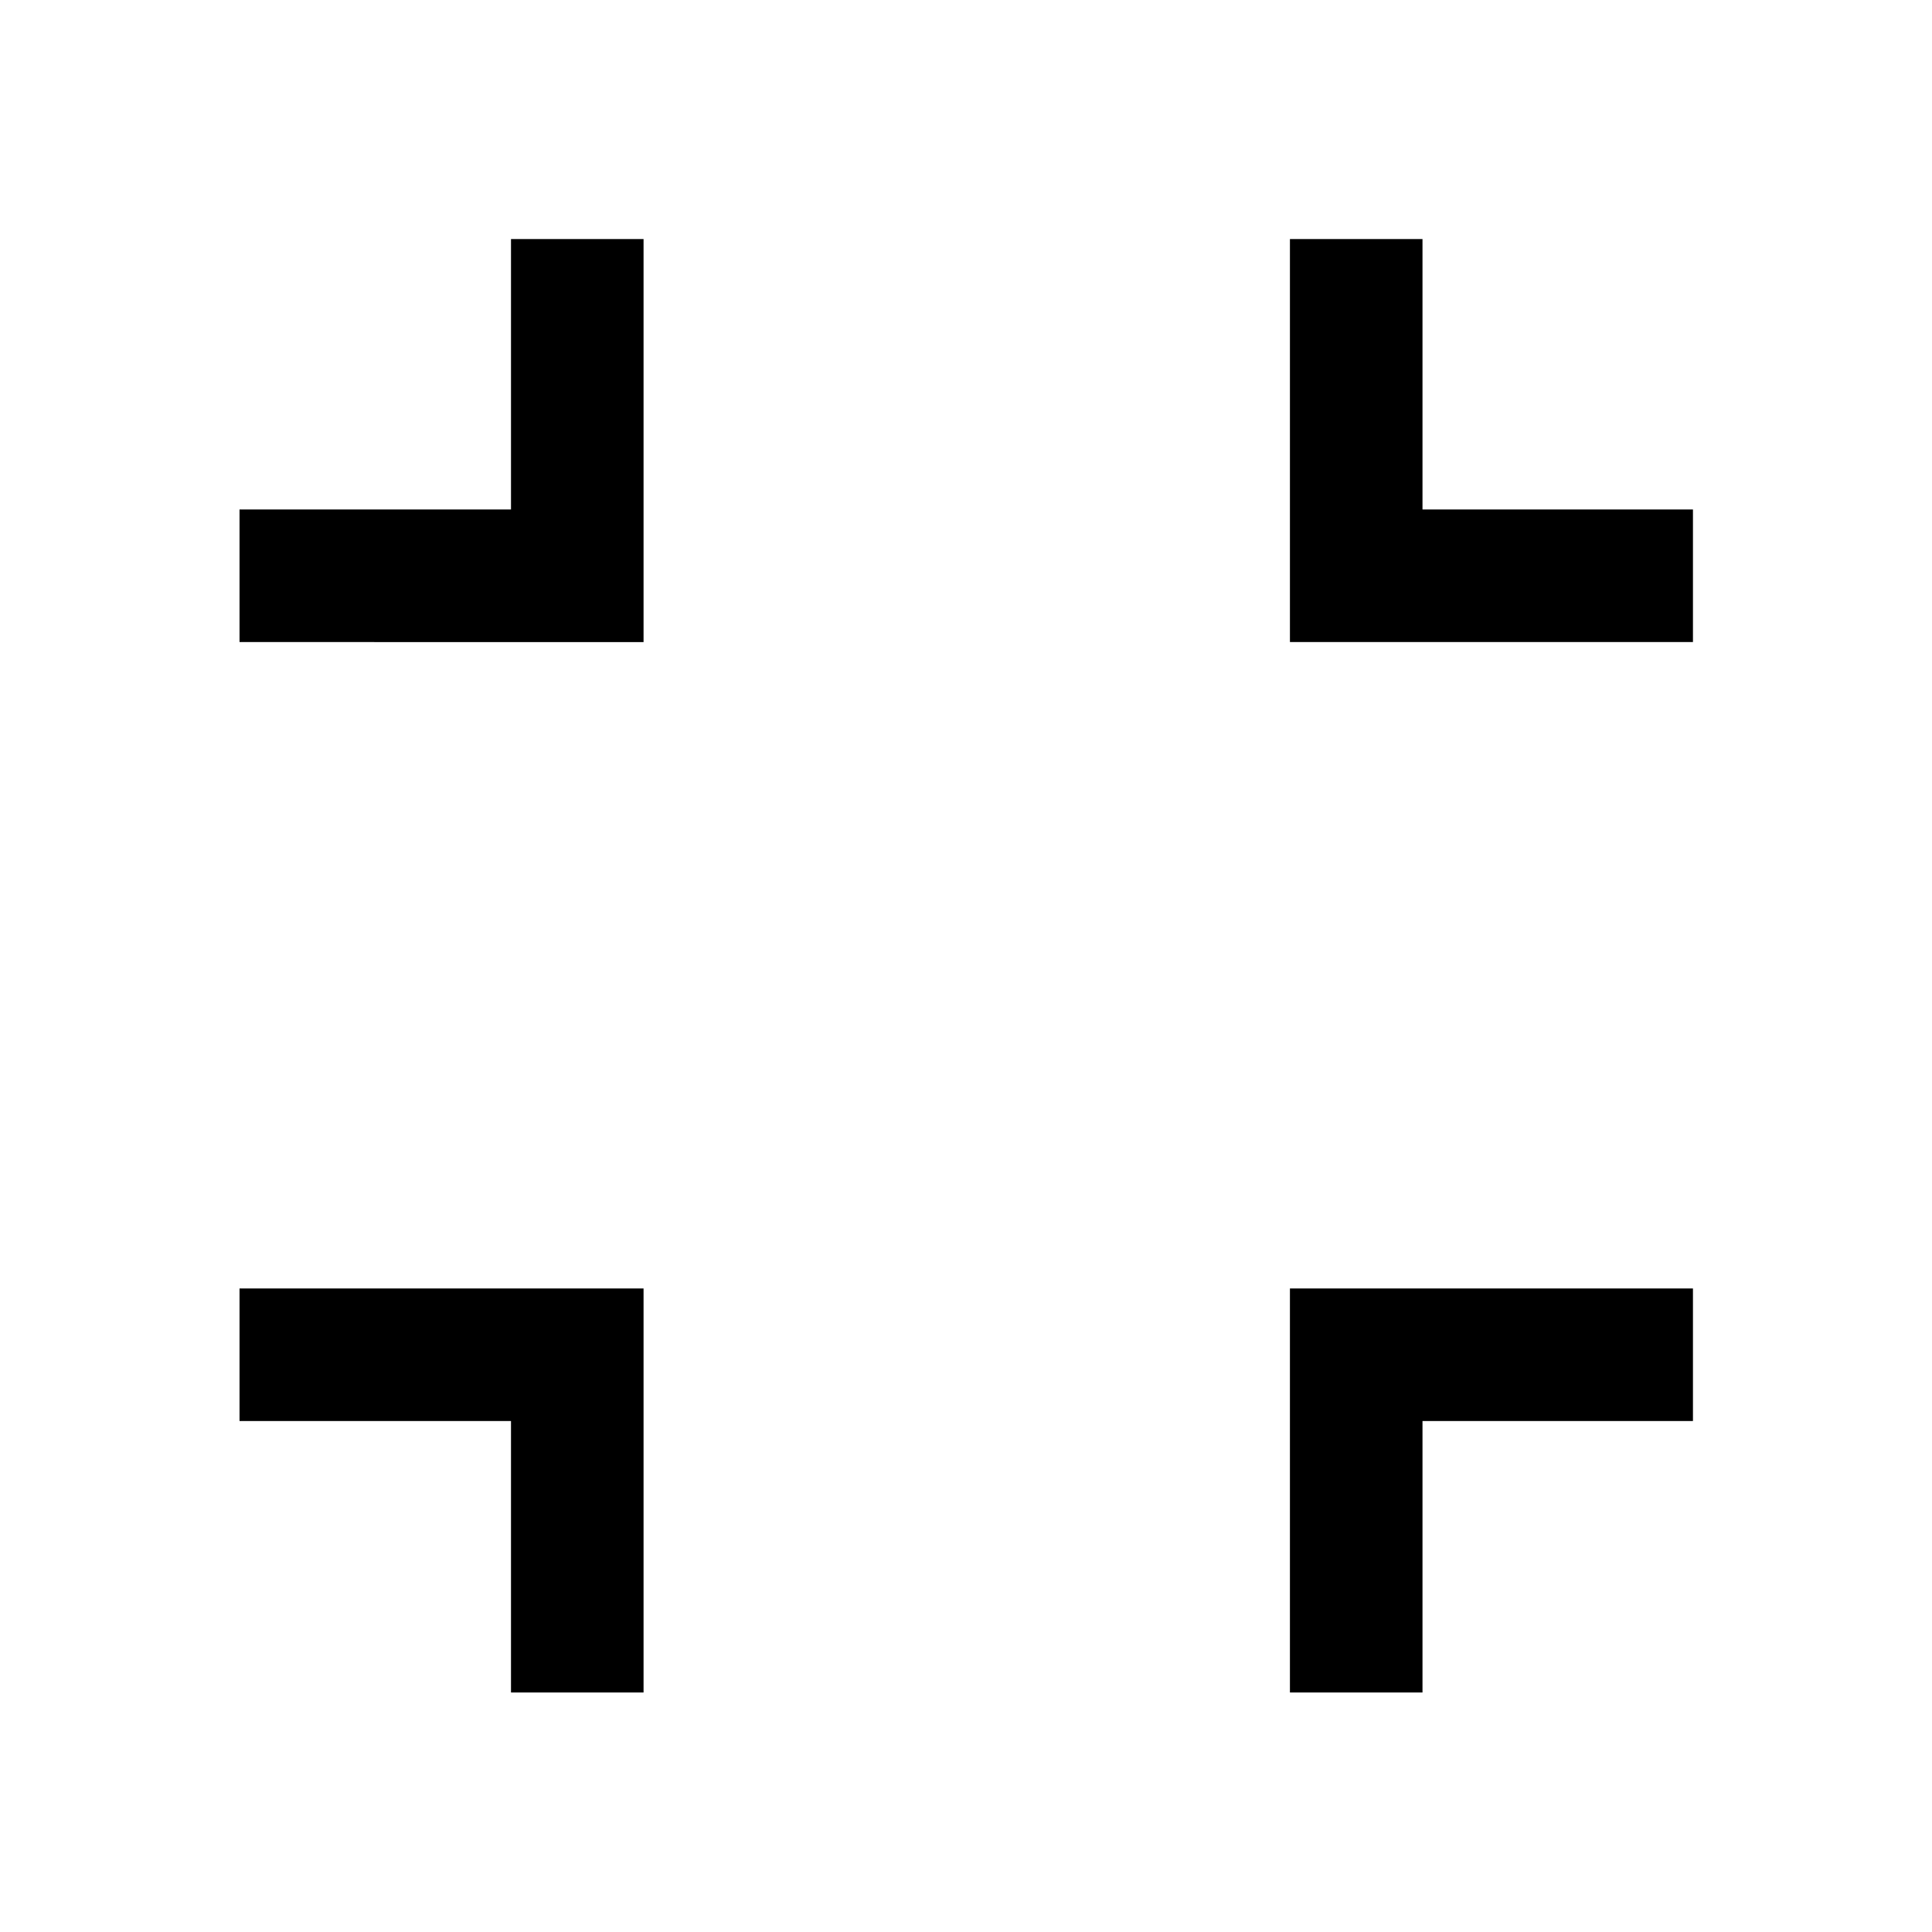 <svg xmlns="http://www.w3.org/2000/svg" height="48" viewBox="0 -960 960 960" width="48"><path d="M253.91-119.02v-134.89H119.02v-65.87h200.76v200.76h-65.87Zm387.05 0v-200.76h200.26v65.87H706.83v134.89h-65.87ZM119.02-640.96v-65.87h134.89v-134.39h65.87v200.26H119.02Zm521.94 0v-200.26h65.87v134.39h134.39v65.87H640.96Z"/></svg>